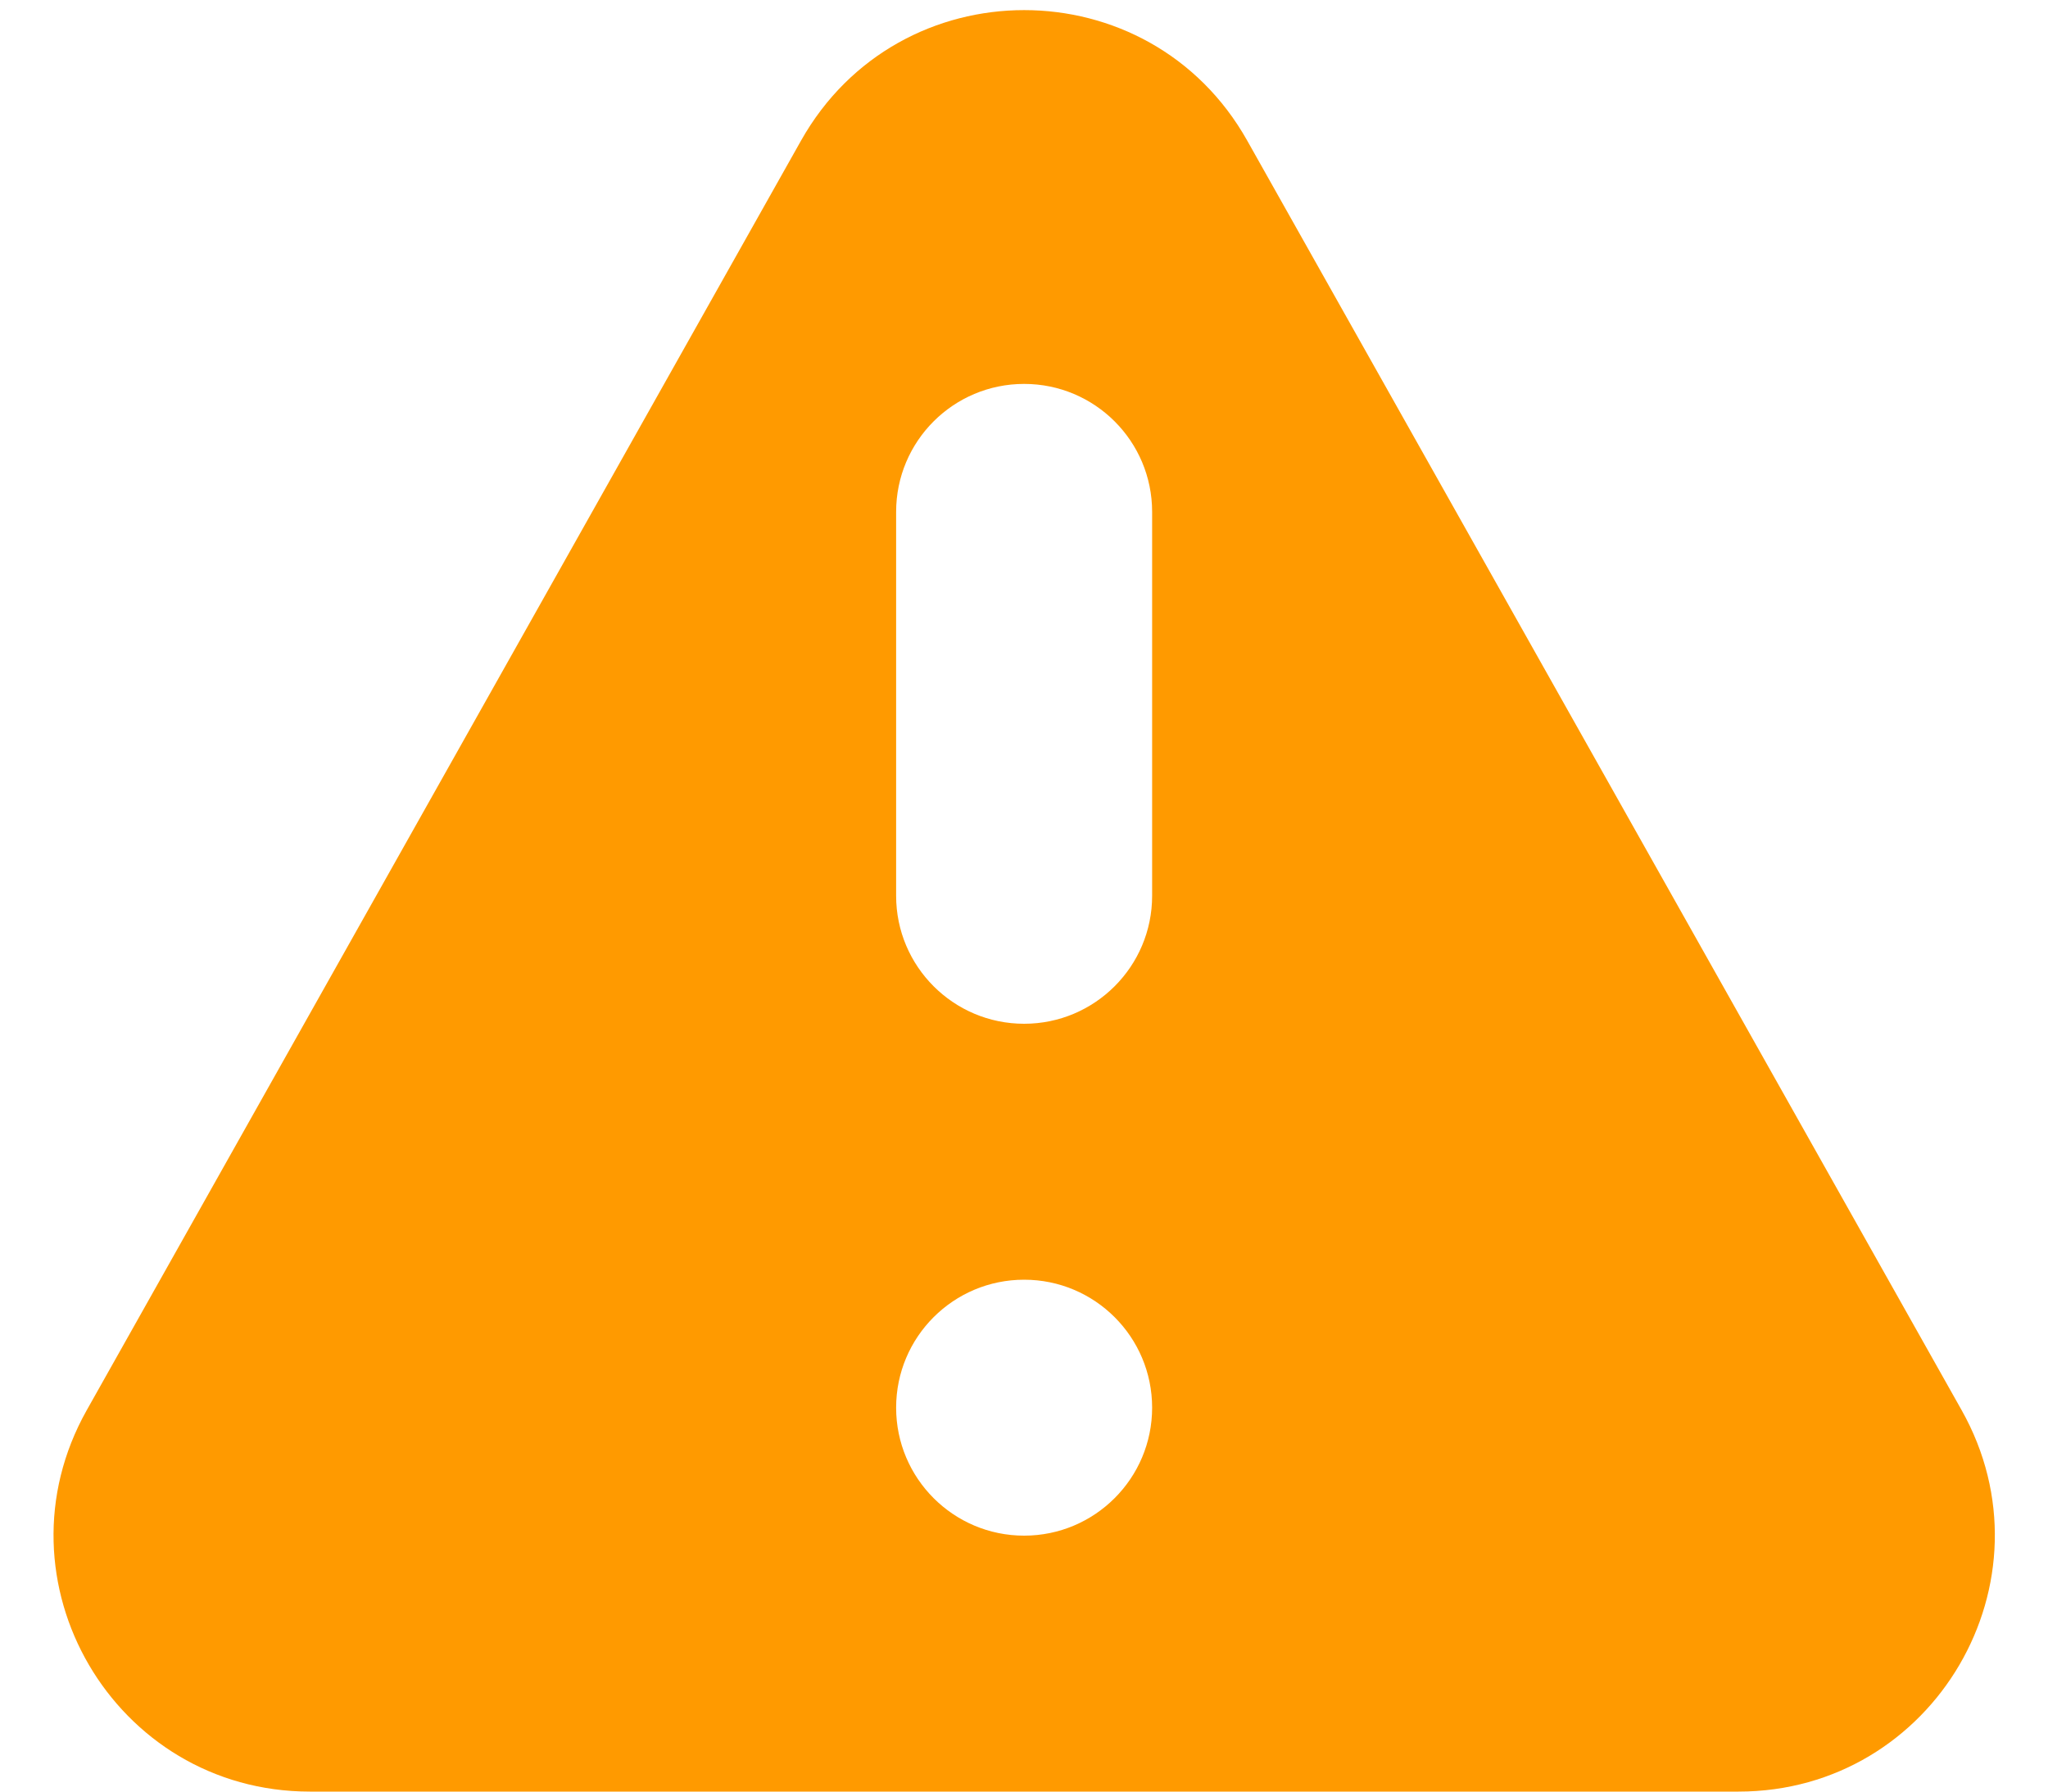 <svg width="16" height="14" viewBox="0 0 16 14" fill="none" xmlns="http://www.w3.org/2000/svg">
<path fill-rule="evenodd" clip-rule="evenodd" d="M6.258 1.099C7.023 -0.261 8.98 -0.261 9.744 1.099L15.325 11.019C16.075 12.352 15.111 14 13.582 14H2.421C0.891 14 -0.072 12.352 0.678 11.019L6.258 1.099ZM9.001 11C9.001 11.552 8.553 12 8.001 12C7.449 12 7.001 11.552 7.001 11C7.001 10.447 7.449 10 8.001 10C8.553 10 9.001 10.447 9.001 11ZM8.001 3C7.449 3 7.001 3.447 7.001 4V7C7.001 7.552 7.449 8 8.001 8C8.553 8 9.001 7.552 9.001 7V4C9.001 3.447 8.553 3 8.001 3Z" fill="#FF9A00"/>
</svg>
